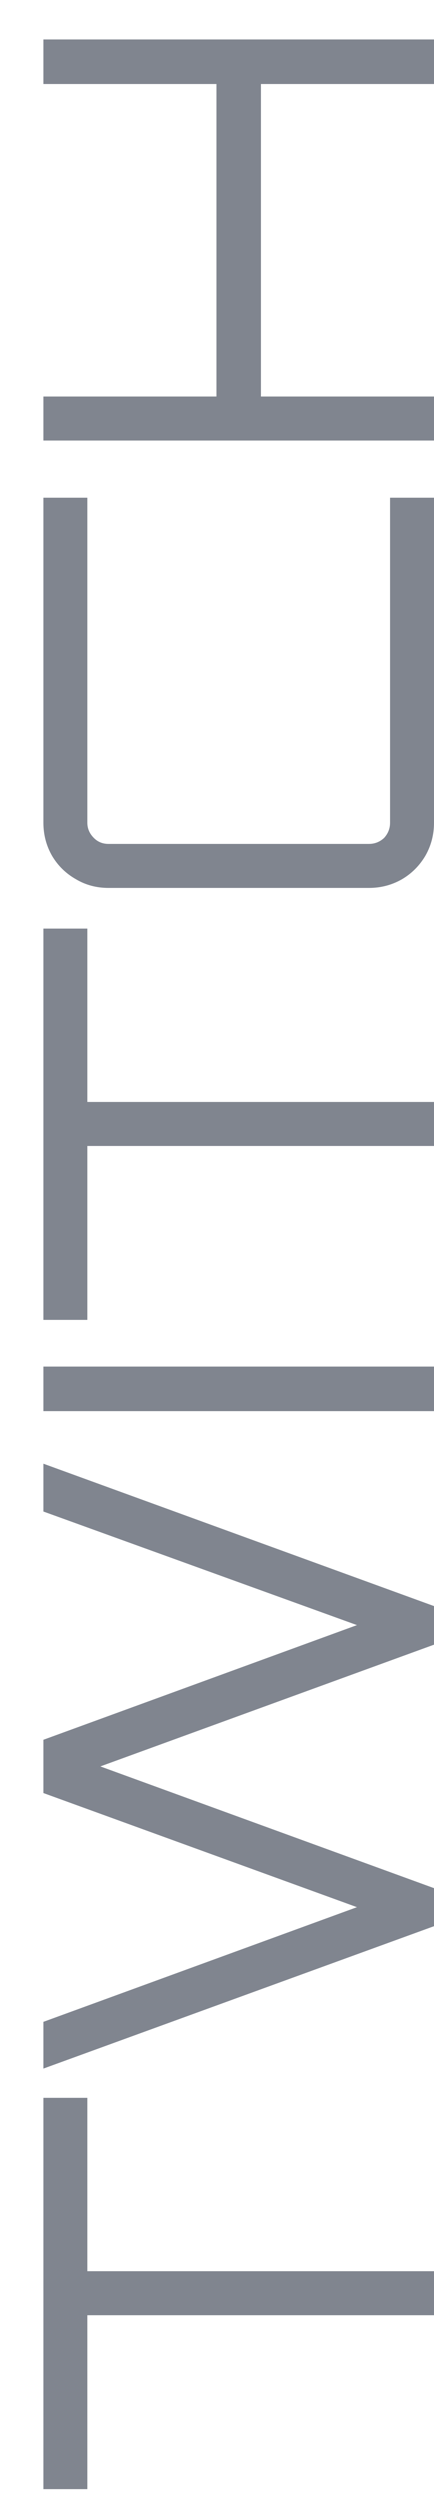 <svg width="8" height="46" viewBox="0 0 8 46" fill="none" xmlns="http://www.w3.org/2000/svg">
<path d="M8 42.6L1.61 42.6L1.61 45.8L0.8 45.8L0.8 38.6L1.61 38.6L1.61 41.79L8 41.79L8 42.6ZM8 35.442L0.8 38.062L0.8 37.202L6.58 35.092L0.8 32.992L0.8 32.012L6.58 29.902L0.8 27.812L0.8 26.932L8 29.552L8 30.262L1.85 32.502L8 34.742L8 35.442ZM8 25.965L0.8 25.965L0.8 25.145L8 25.145L8 25.965ZM8 21.086L1.61 21.086L1.61 24.286L0.8 24.286L0.8 17.086L1.61 17.086L1.61 20.276L8 20.276L8 21.086ZM8 15.138C8 15.358 7.947 15.562 7.84 15.748C7.733 15.928 7.59 16.072 7.41 16.178C7.223 16.285 7.02 16.338 6.8 16.338L2 16.338C1.78 16.338 1.58 16.285 1.4 16.178C1.213 16.072 1.067 15.928 0.96 15.748C0.853 15.562 0.8 15.358 0.8 15.138L0.8 9.158L1.61 9.158L1.61 15.138C1.61 15.245 1.65 15.338 1.73 15.418C1.803 15.492 1.893 15.528 2 15.528L6.8 15.528C6.907 15.528 7 15.492 7.08 15.418C7.153 15.338 7.19 15.245 7.19 15.138L7.19 9.158L8 9.158L8 15.138ZM8 8.106L0.8 8.106L0.8 7.296L3.99 7.296L3.99 1.546L0.8 1.546L0.8 0.726L8 0.726L8 1.546L4.81 1.546L4.81 7.296L8 7.296L8 8.106Z" fill="#80858F"/>
</svg>
